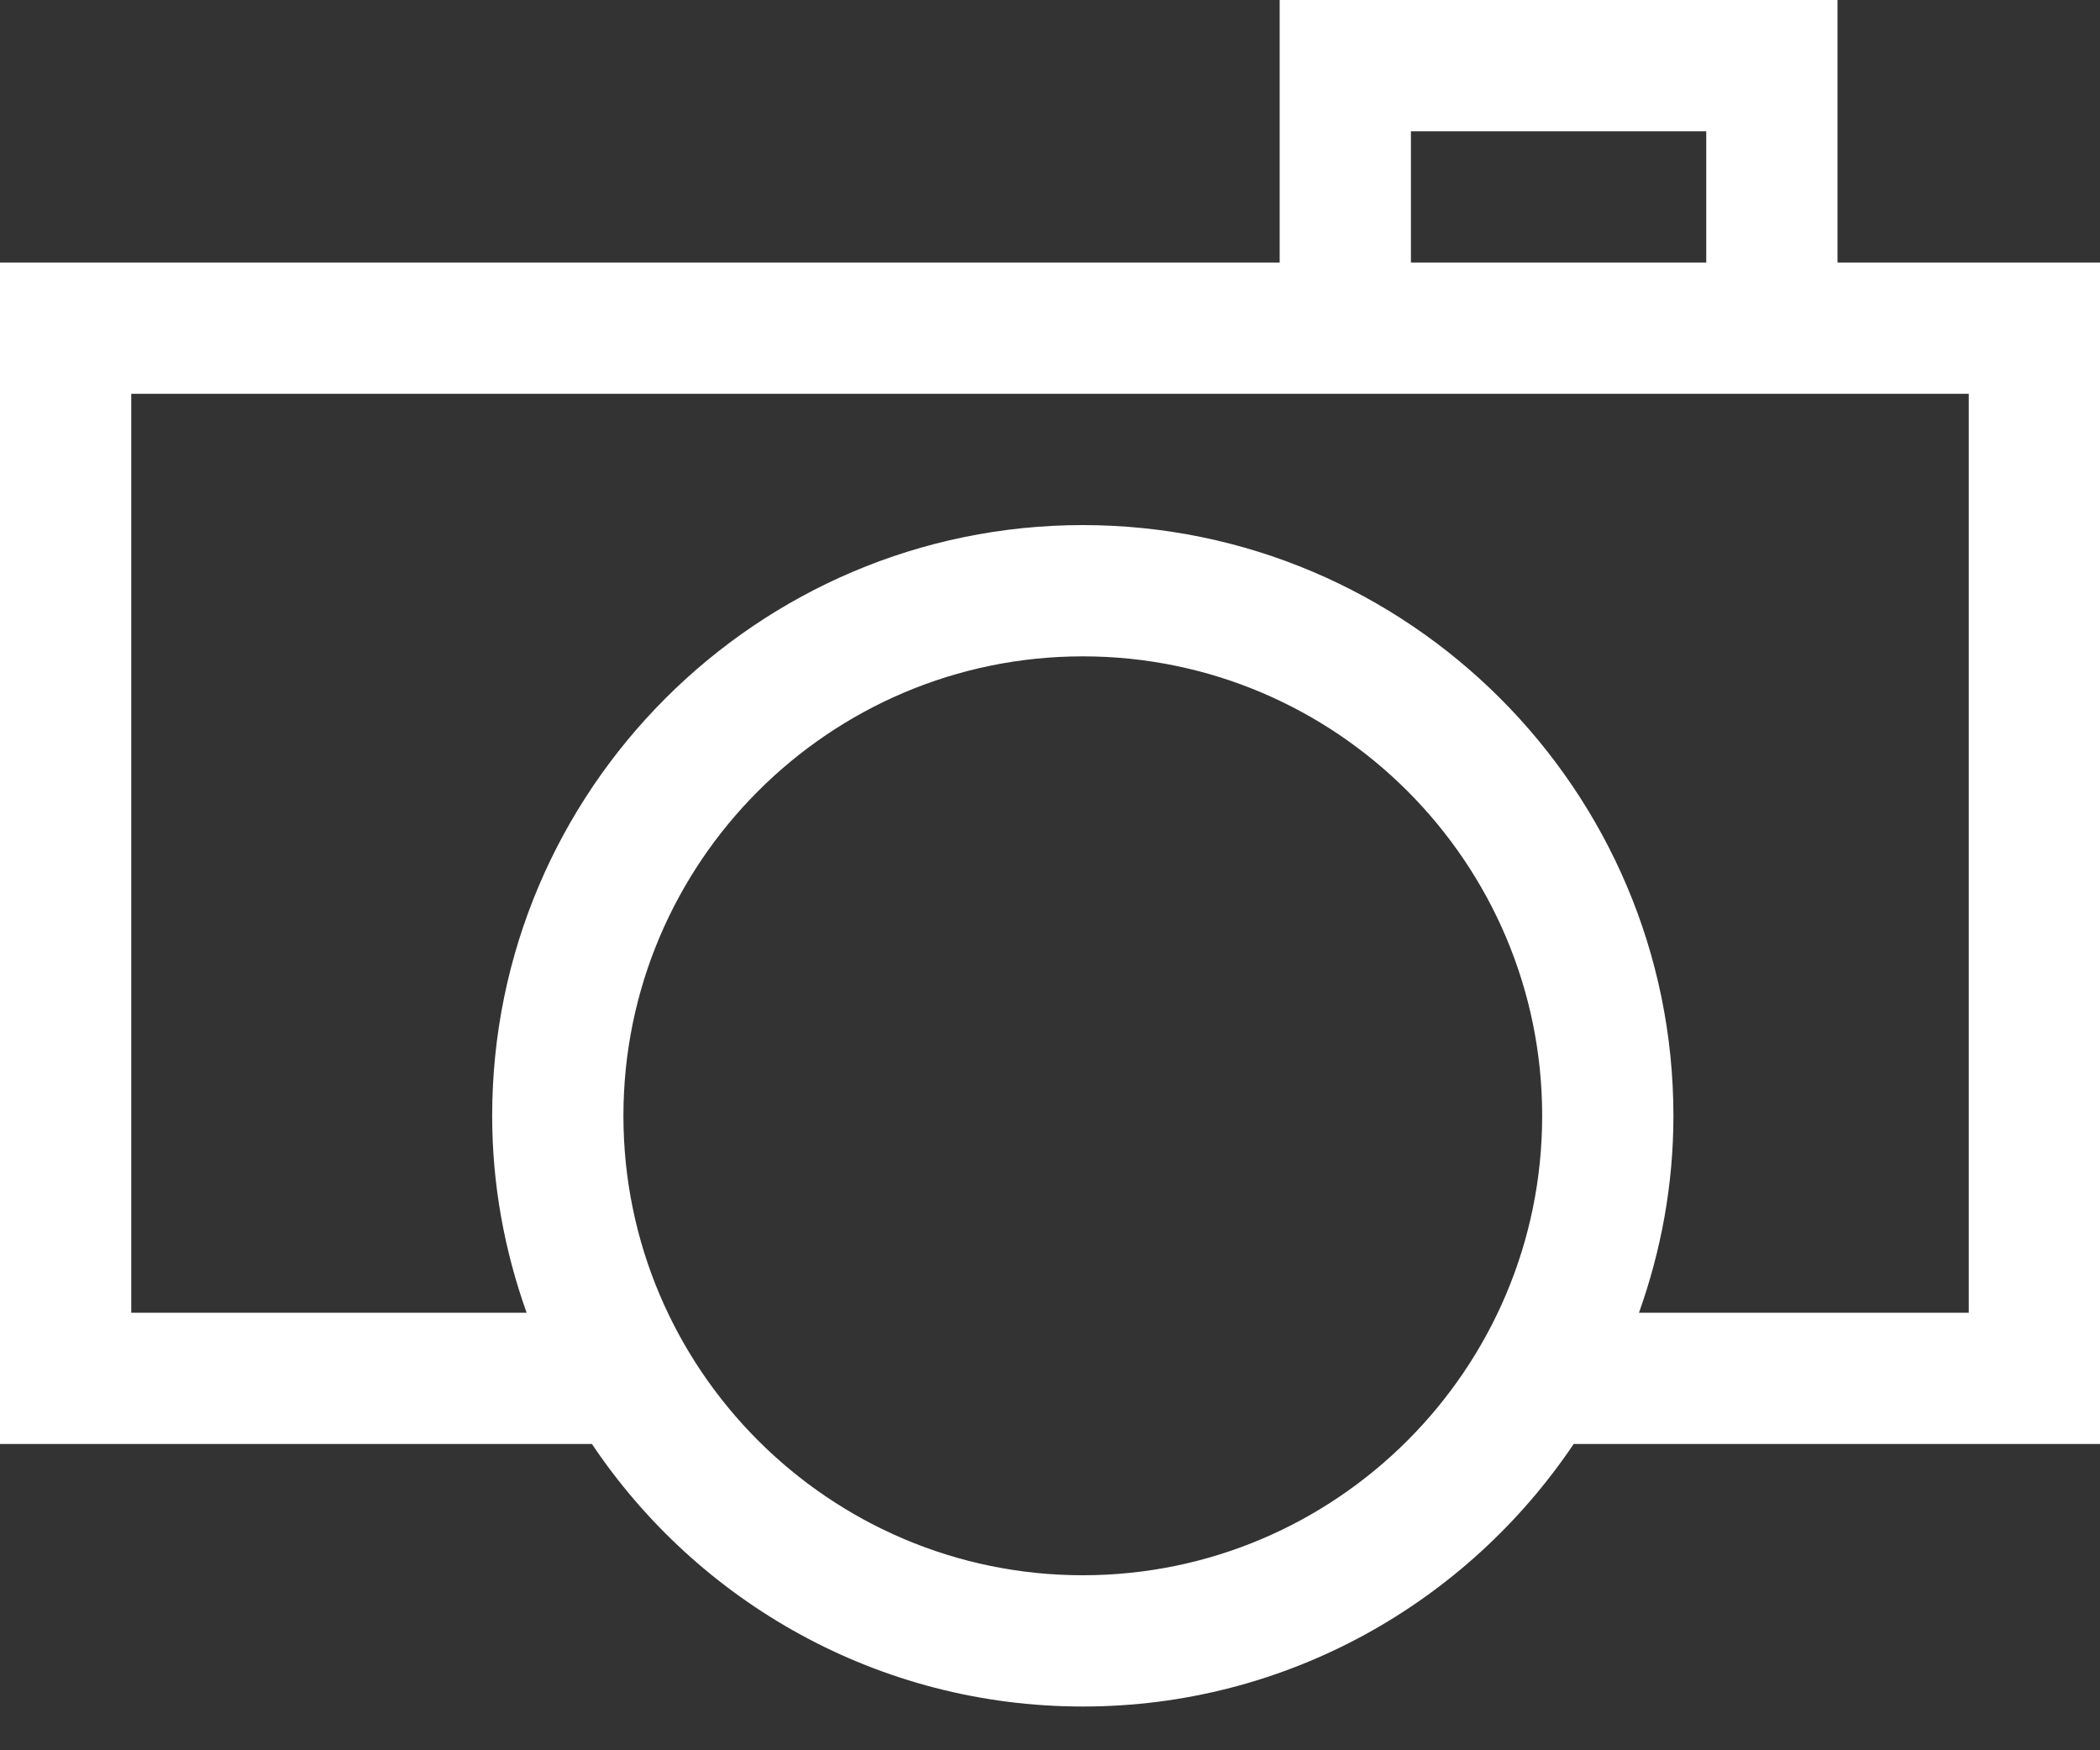 <svg width="30" height="25" viewBox="0 0 30 25" fill="none" xmlns="http://www.w3.org/2000/svg">
<rect x="0" y="0" width="30" height="25" fill="#333333" stroke="none"/>
<path d="M30 3.75H26.25V0H18.281V3.75H0V20.625H8.456C9.97 22.884 12.548 24.375 15.469 24.375C18.389 24.375 20.962 22.884 22.481 20.625H30V3.75ZM20.156 1.875H24.375V3.75H20.156V1.875ZM15.469 22.5C11.85 22.5 8.906 19.556 8.906 15.938C8.906 12.319 11.85 9.375 15.469 9.375C19.087 9.375 22.031 12.319 22.031 15.938C22.031 19.556 19.087 22.5 15.469 22.5ZM28.125 18.75H23.414C23.728 17.869 23.906 16.927 23.906 15.938C23.906 11.287 20.119 7.5 15.469 7.5C10.819 7.5 7.031 11.287 7.031 15.938C7.031 16.927 7.209 17.869 7.523 18.75H1.875V5.625H28.125V18.75Z" fill="white"/>
</svg>
